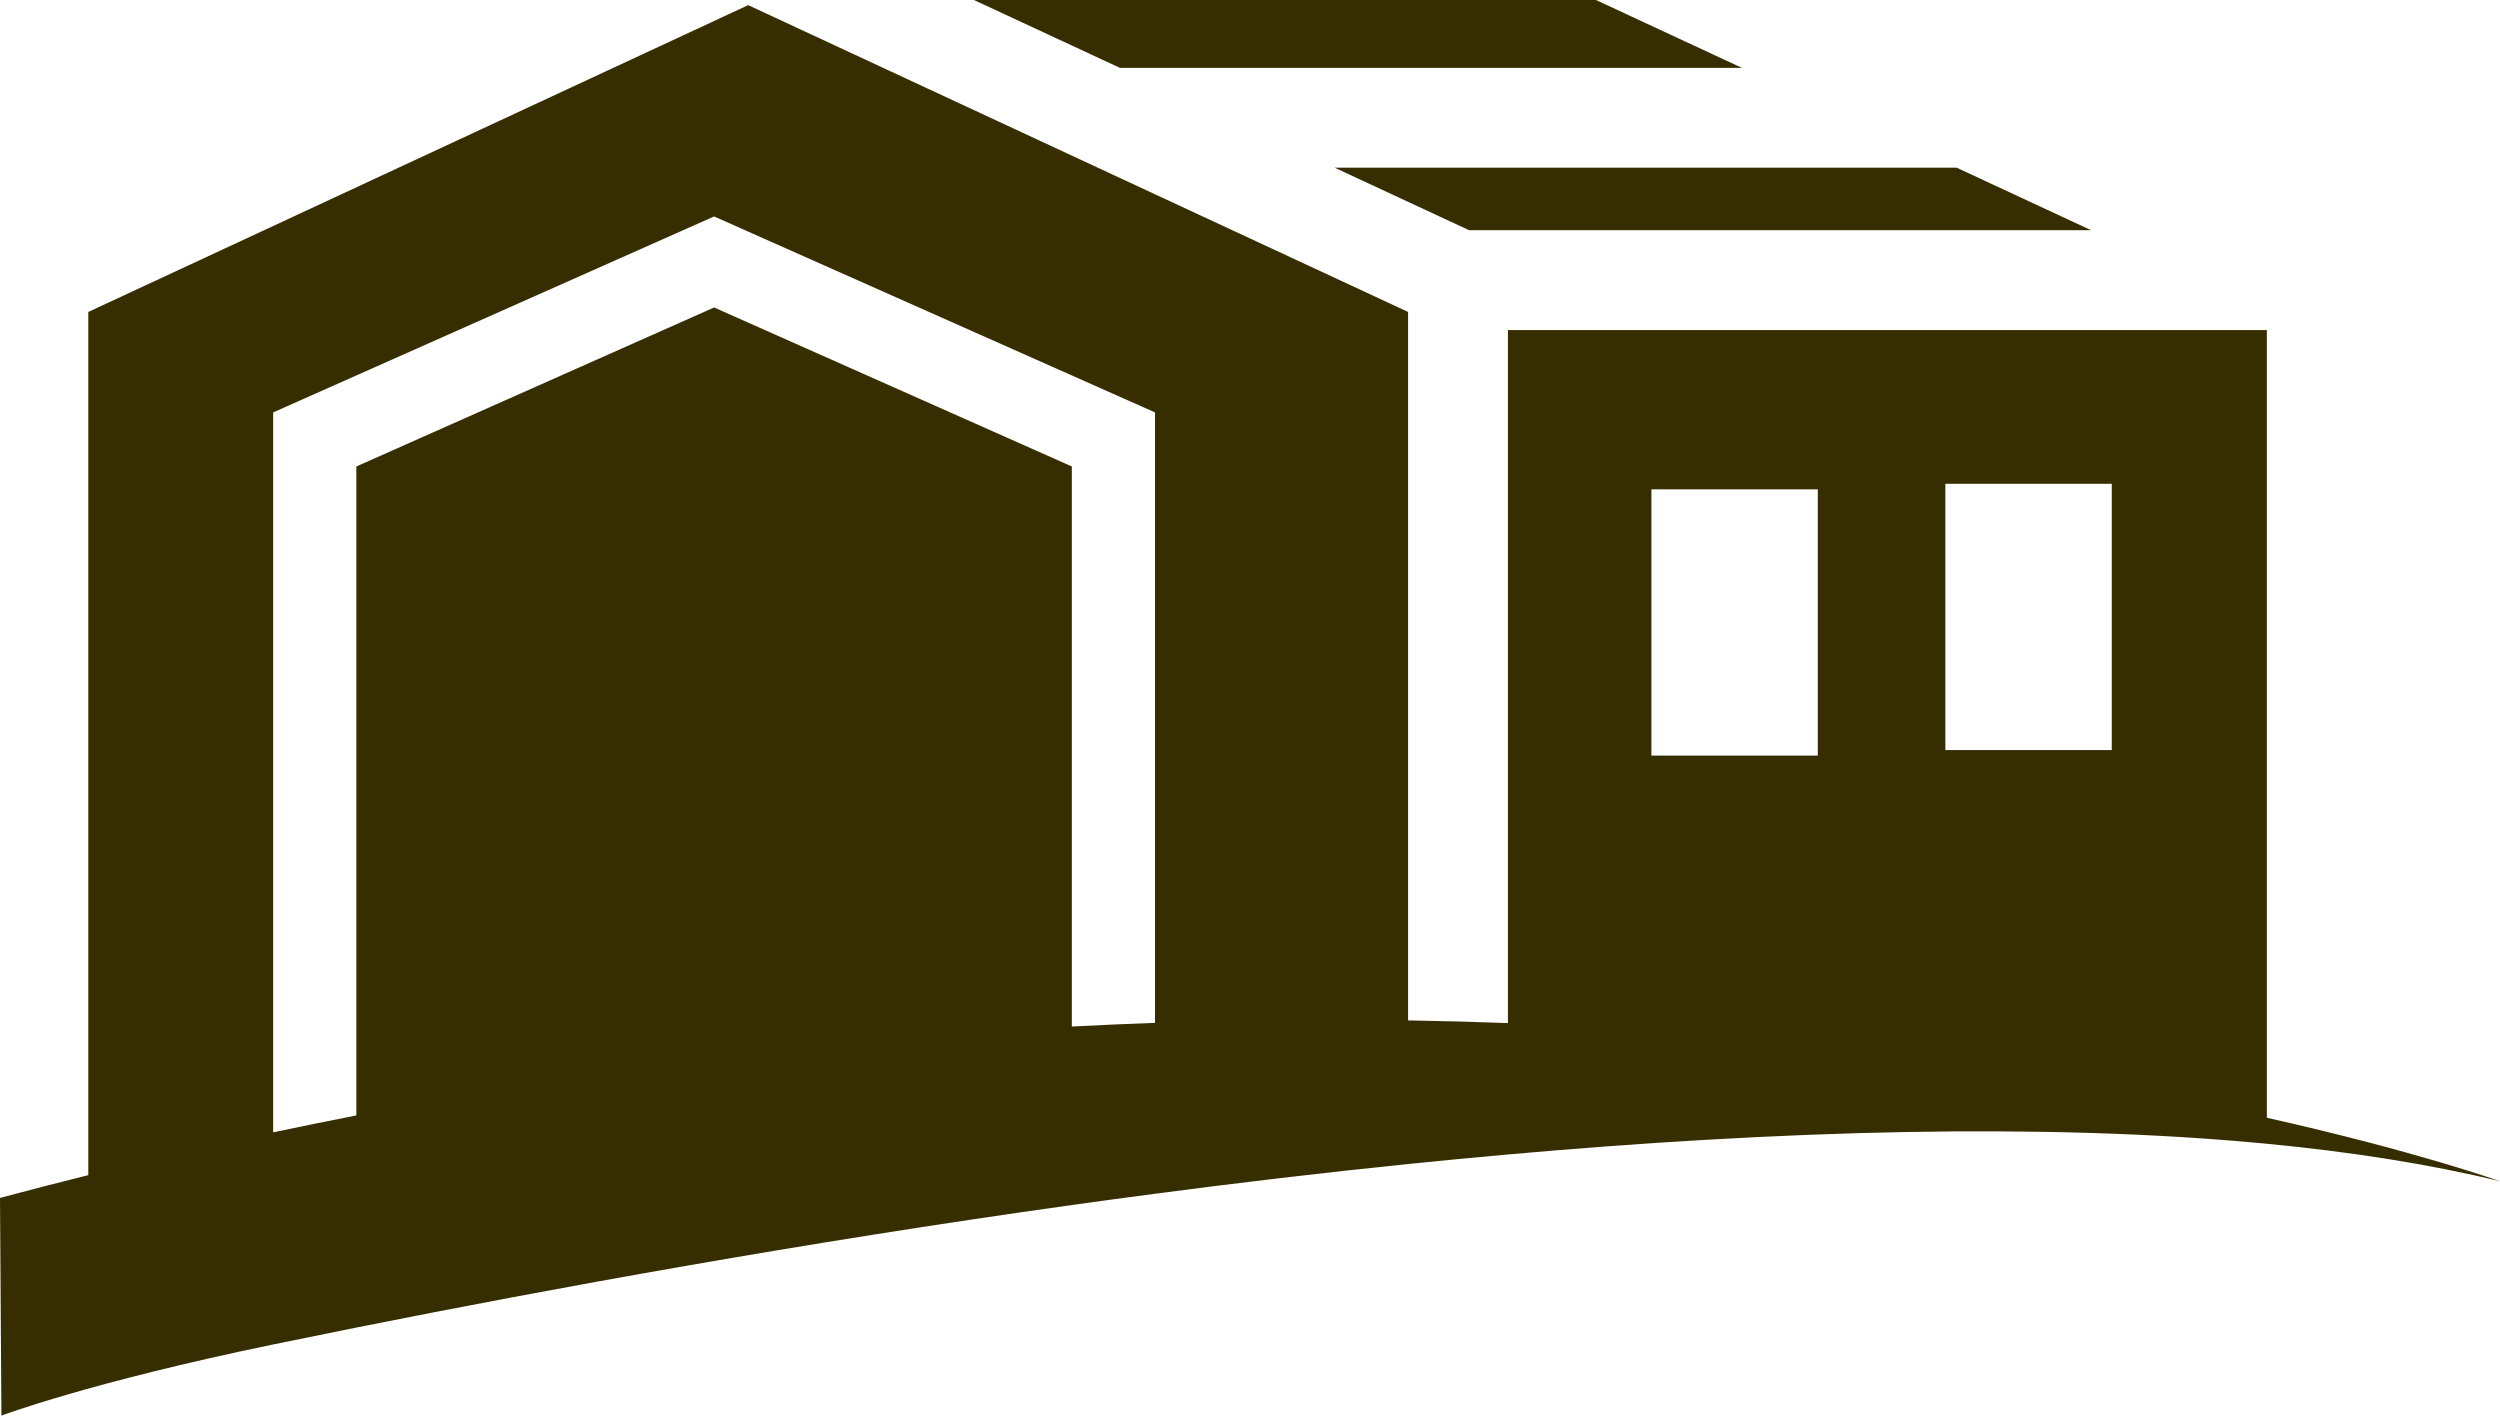 <svg version="1.1" id="图层_1" x="0px" y="0px" width="200px" height="113.248px" viewBox="0 0 200 113.248" enable-background="new 0 0 200 113.248" xml:space="preserve" xmlns="http://www.w3.org/2000/svg" xmlns:xlink="http://www.w3.org/1999/xlink" xmlns:xml="http://www.w3.org/XML/1998/namespace">
  <path fill="#362E00" d="M89.595,5.43L77.916,0h49.76l11.678,5.43H89.595z M117.525,18.416h49.759l-10.753-5h-49.759L117.525,18.416z
	 M200,94.501c-5.652-1.375-11.924-2.354-18.65-3c-17.958-1.723-39.186-1.059-60.715,0.856c-2.66,0.237-5.324,0.492-7.987,0.764
	c-6.786,0.694-13.565,1.499-20.246,2.378c-2.23,0.293-4.45,0.594-6.655,0.903c-21.541,3.015-41.692,6.693-57.238,9.802
	c-2.324,0.465-4.548,0.917-6.655,1.353c-14.685,3.033-21.741,5.69-21.741,5.69L0,95.832c2.37-0.635,4.722-1.235,7.064-1.82V24.956
	L59.855,0.411l52.792,24.545v56.677c2.716,0.044,5.378,0.116,7.987,0.214V26.403h60.715V89.42C193.415,92.131,200,94.501,200,94.501
	z M155.629,60.003h13.312V38.706h-13.312V60.003z M132.113,60.447h13.311V39.149h-13.311V60.447z M92.401,81.831V32.993
	L57.127,17.315L21.853,32.993v57.595c2.234-0.475,4.45-0.921,6.655-1.353V37.318l28.619-12.72l28.619,12.72v44.804
	C87.992,82.004,90.208,81.909,92.401,81.831z" class="color c1"/>
</svg>